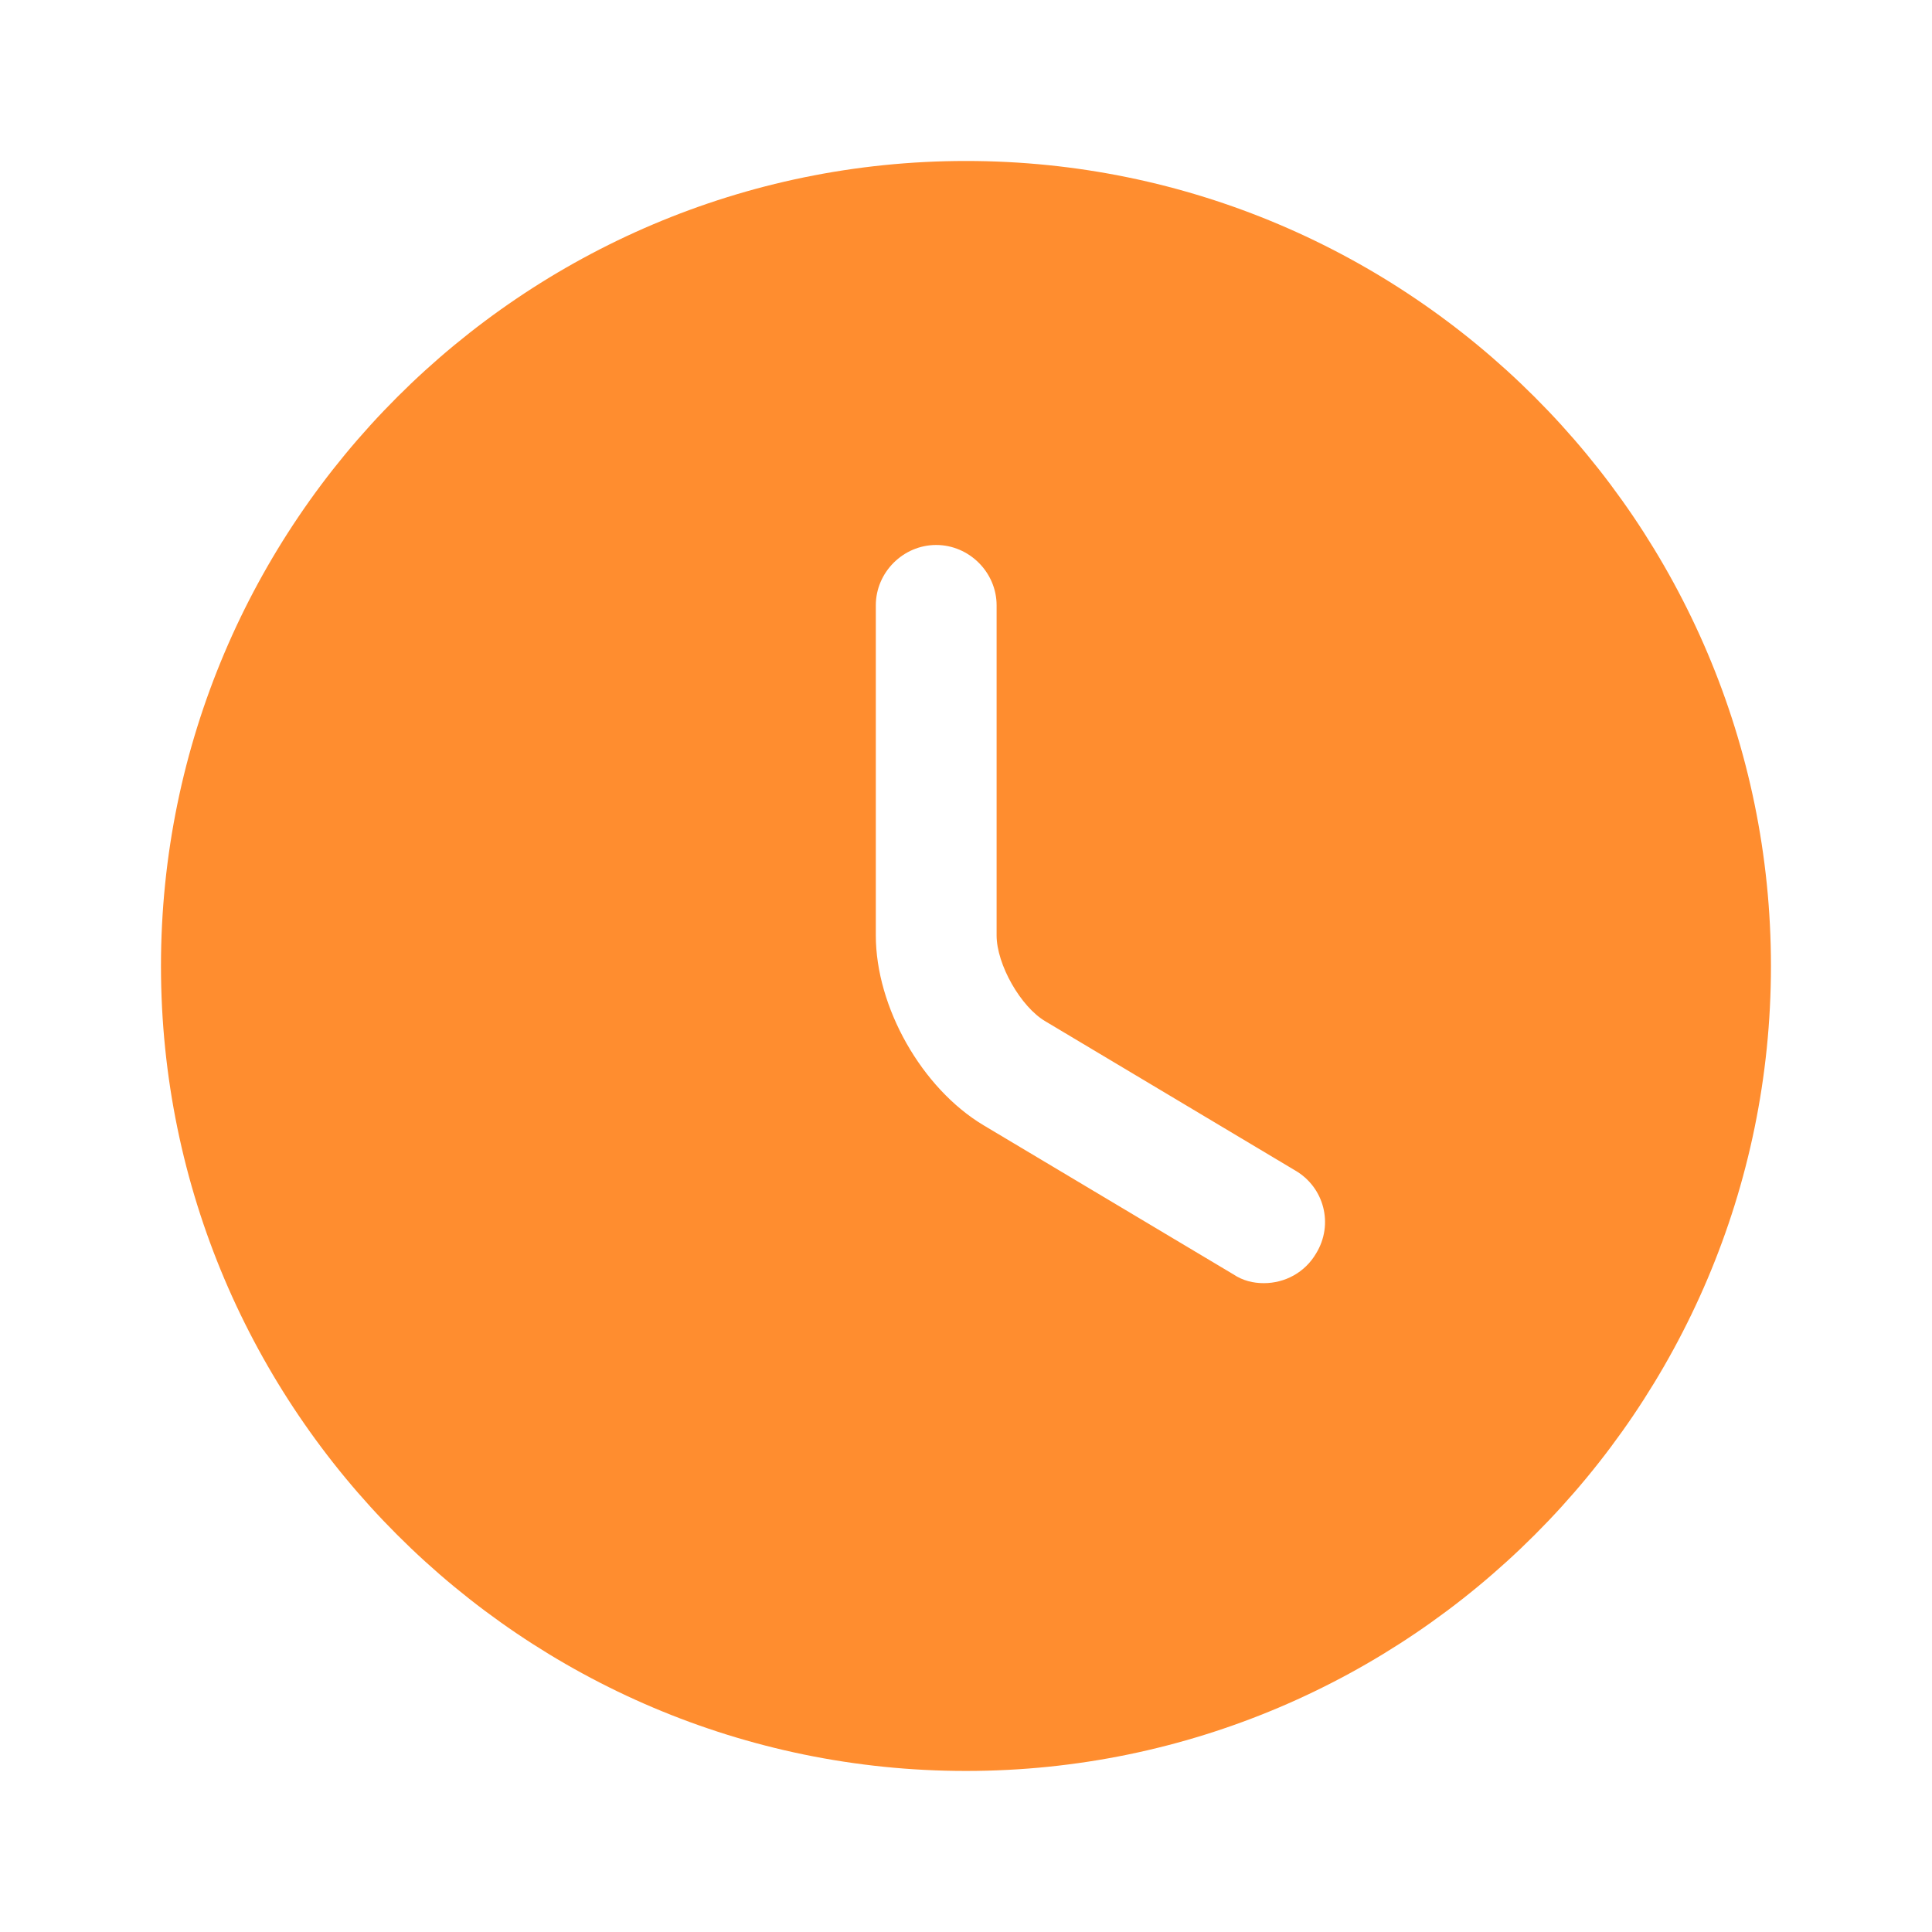 <svg width="25" height="25" viewBox="0 0 25 25" fill="none" xmlns="http://www.w3.org/2000/svg">
<path d="M12.5 2.083C6.76 2.083 2.083 6.76 2.083 12.5C2.083 18.239 6.76 22.916 12.5 22.916C18.239 22.916 22.916 18.239 22.916 12.5C22.916 6.76 18.239 2.083 12.5 2.083ZM17.031 16.218C16.885 16.468 16.625 16.604 16.354 16.604C16.218 16.604 16.083 16.573 15.958 16.489L12.729 14.562C11.927 14.083 11.333 13.031 11.333 12.104V7.833C11.333 7.406 11.687 7.052 12.114 7.052C12.541 7.052 12.896 7.406 12.896 7.833V12.104C12.896 12.479 13.208 13.031 13.531 13.218L16.76 15.146C17.135 15.364 17.26 15.843 17.031 16.218Z" fill="#FF8D2F"/>
</svg>
